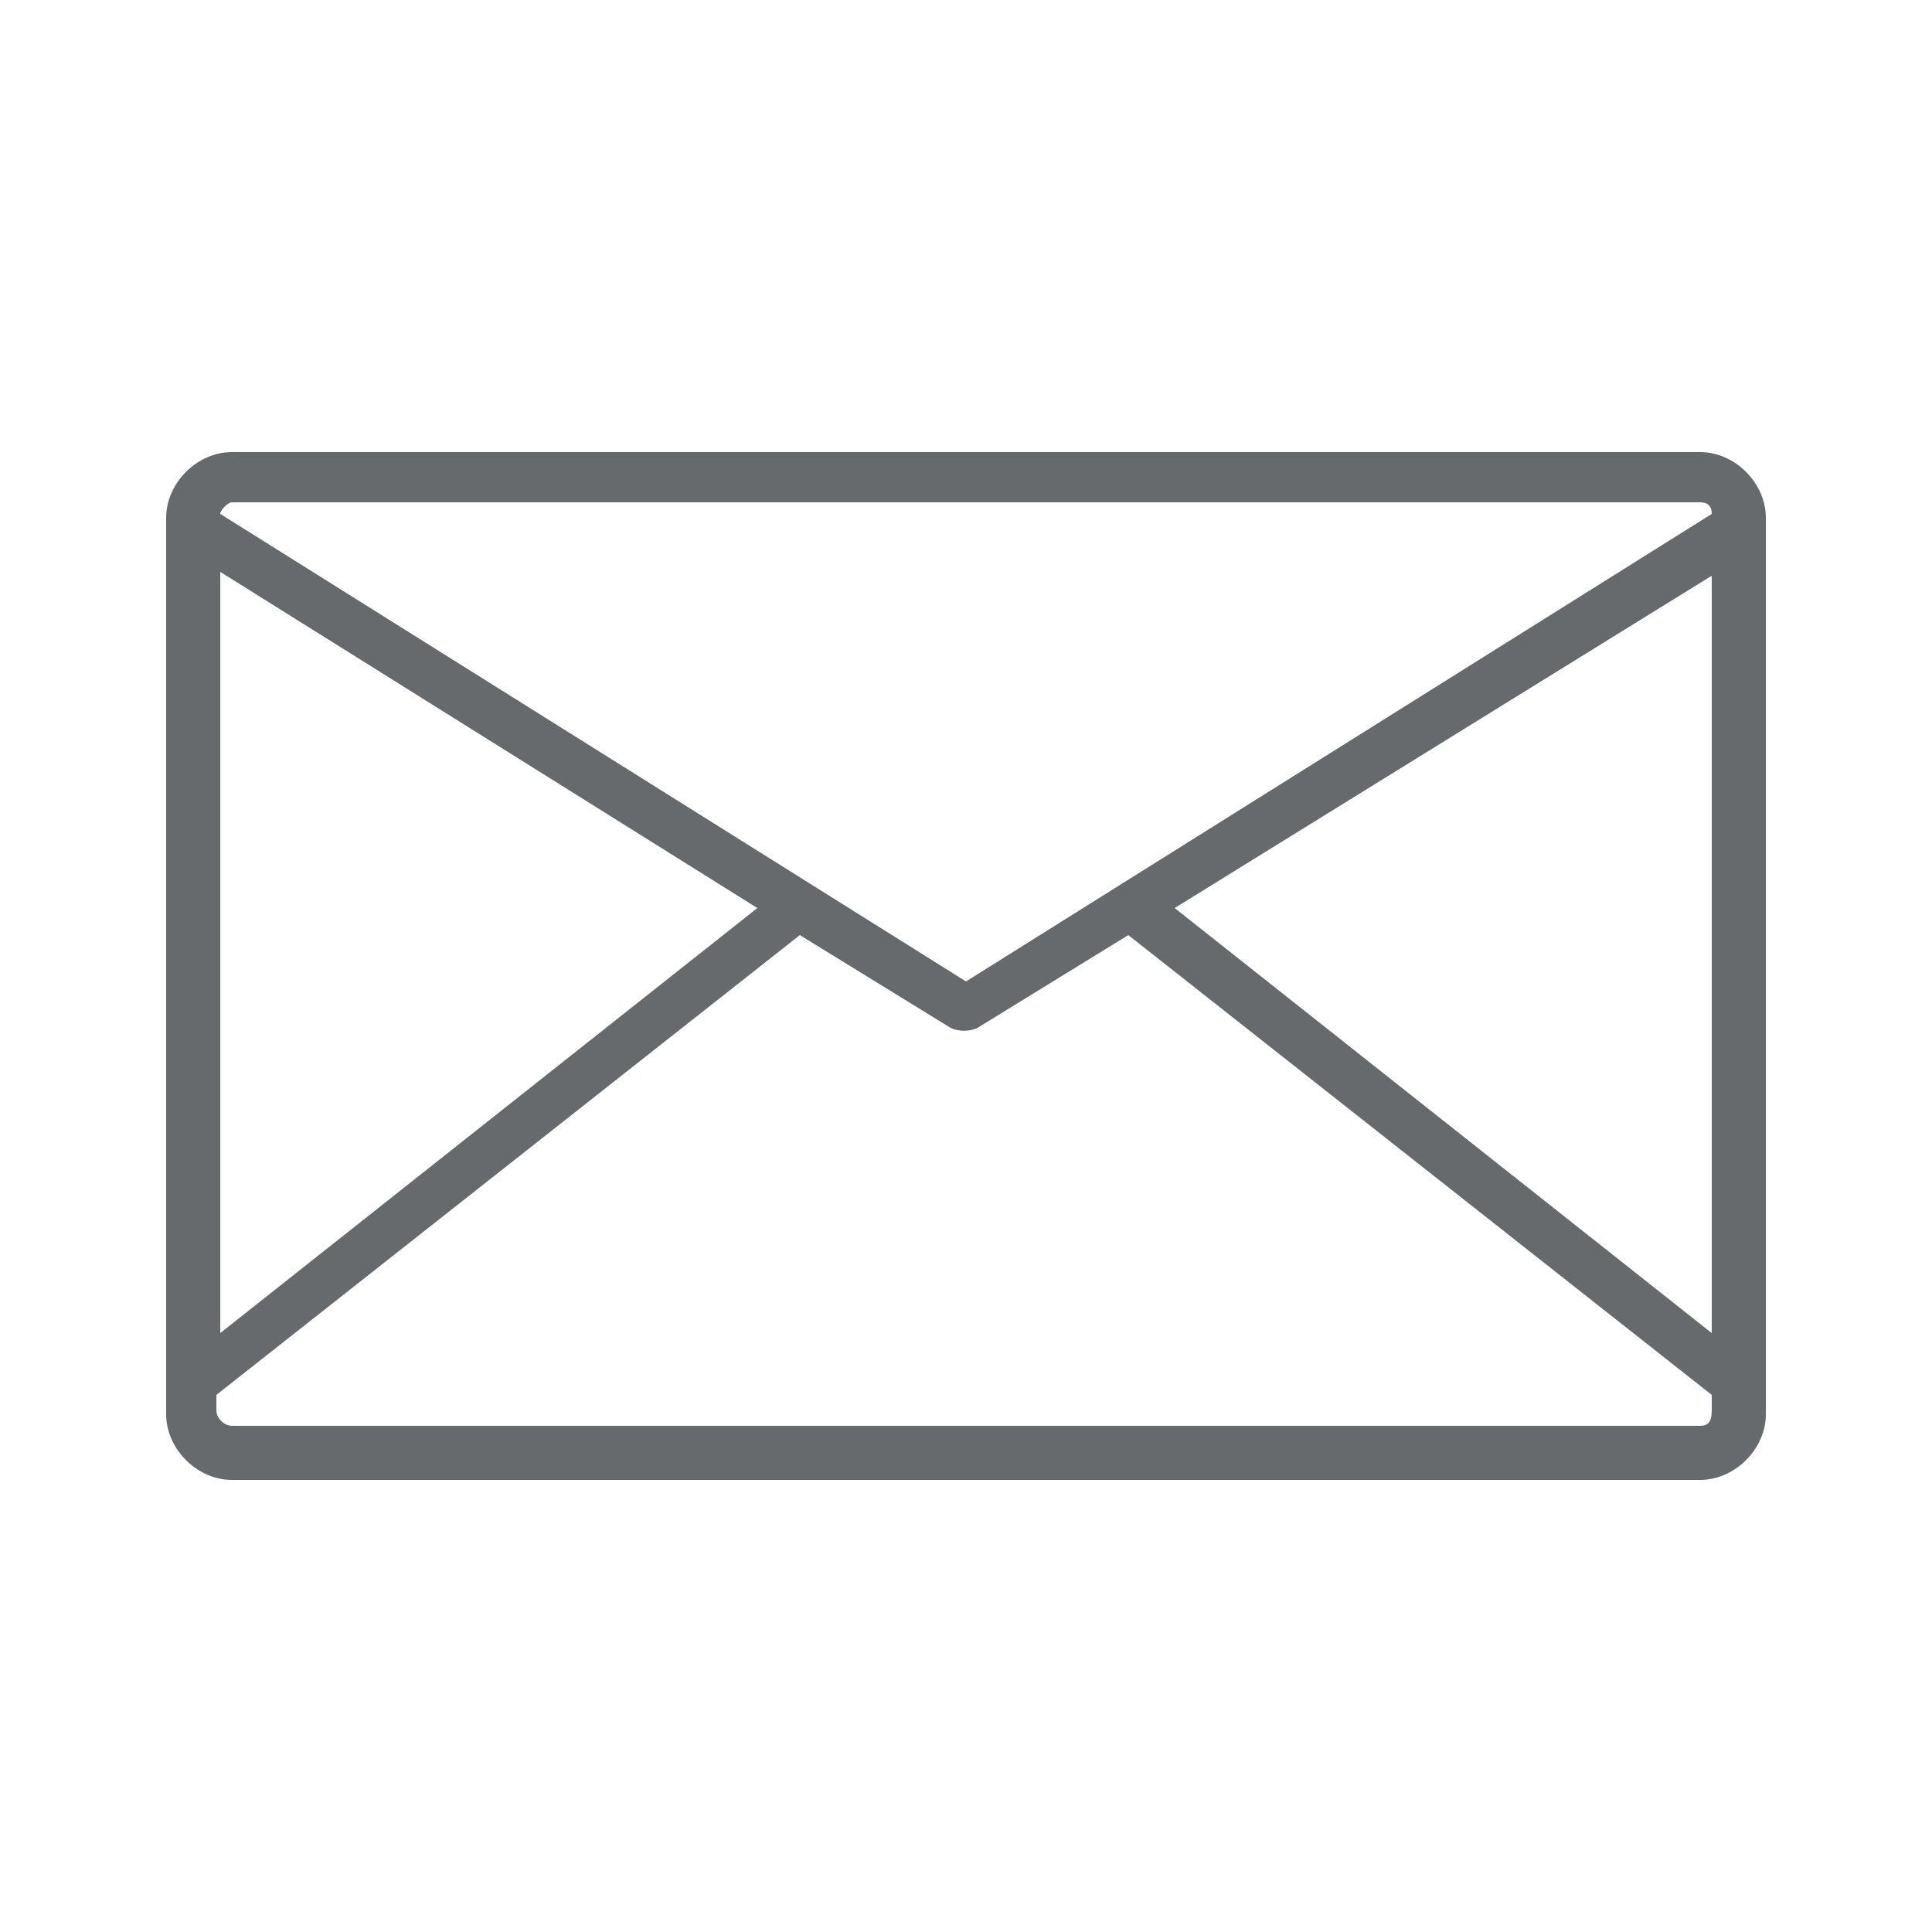 <?xml version="1.0" encoding="utf-8"?>
<!-- Generator: Adobe Illustrator 19.0.0, SVG Export Plug-In . SVG Version: 6.00 Build 0)  -->
<svg version="1.1" id="Layer_1" xmlns="http://www.w3.org/2000/svg" xmlns:xlink="http://www.w3.org/1999/xlink" x="0px" y="0px"
	 viewBox="0 0 50 50" style="enable-background:new 0 0 50 50;" xml:space="preserve">
<style type="text/css">
	.st0{fill:#676A6C;}
</style>
<path class="st0" d="M44,11.7H6c-0.9,0-1.7,0.8-1.7,1.7v23.2c0,0.9,0.8,1.7,1.7,1.7H44c0.9,0,1.7-0.8,1.7-1.7V13.4
	C45.7,12.5,44.9,11.7,44,11.7z M44.3,34.5l-13.9-11l13.9-8.6V34.5z M6,13H44c0.2,0,0.3,0.1,0.3,0.3L25,25.4L5.7,13.3
	C5.7,13.2,5.9,13,6,13z M5.7,14.8l13.9,8.7l-13.9,11V14.8z M44,36.9H6c-0.2,0-0.4-0.2-0.4-0.4v-0.4l15.1-11.9l3.9,2.4
	c0.2,0.1,0.5,0.1,0.7,0l3.9-2.4l15.1,11.9v0.4C44.3,36.8,44.2,36.9,44,36.9z"/>
</svg>
